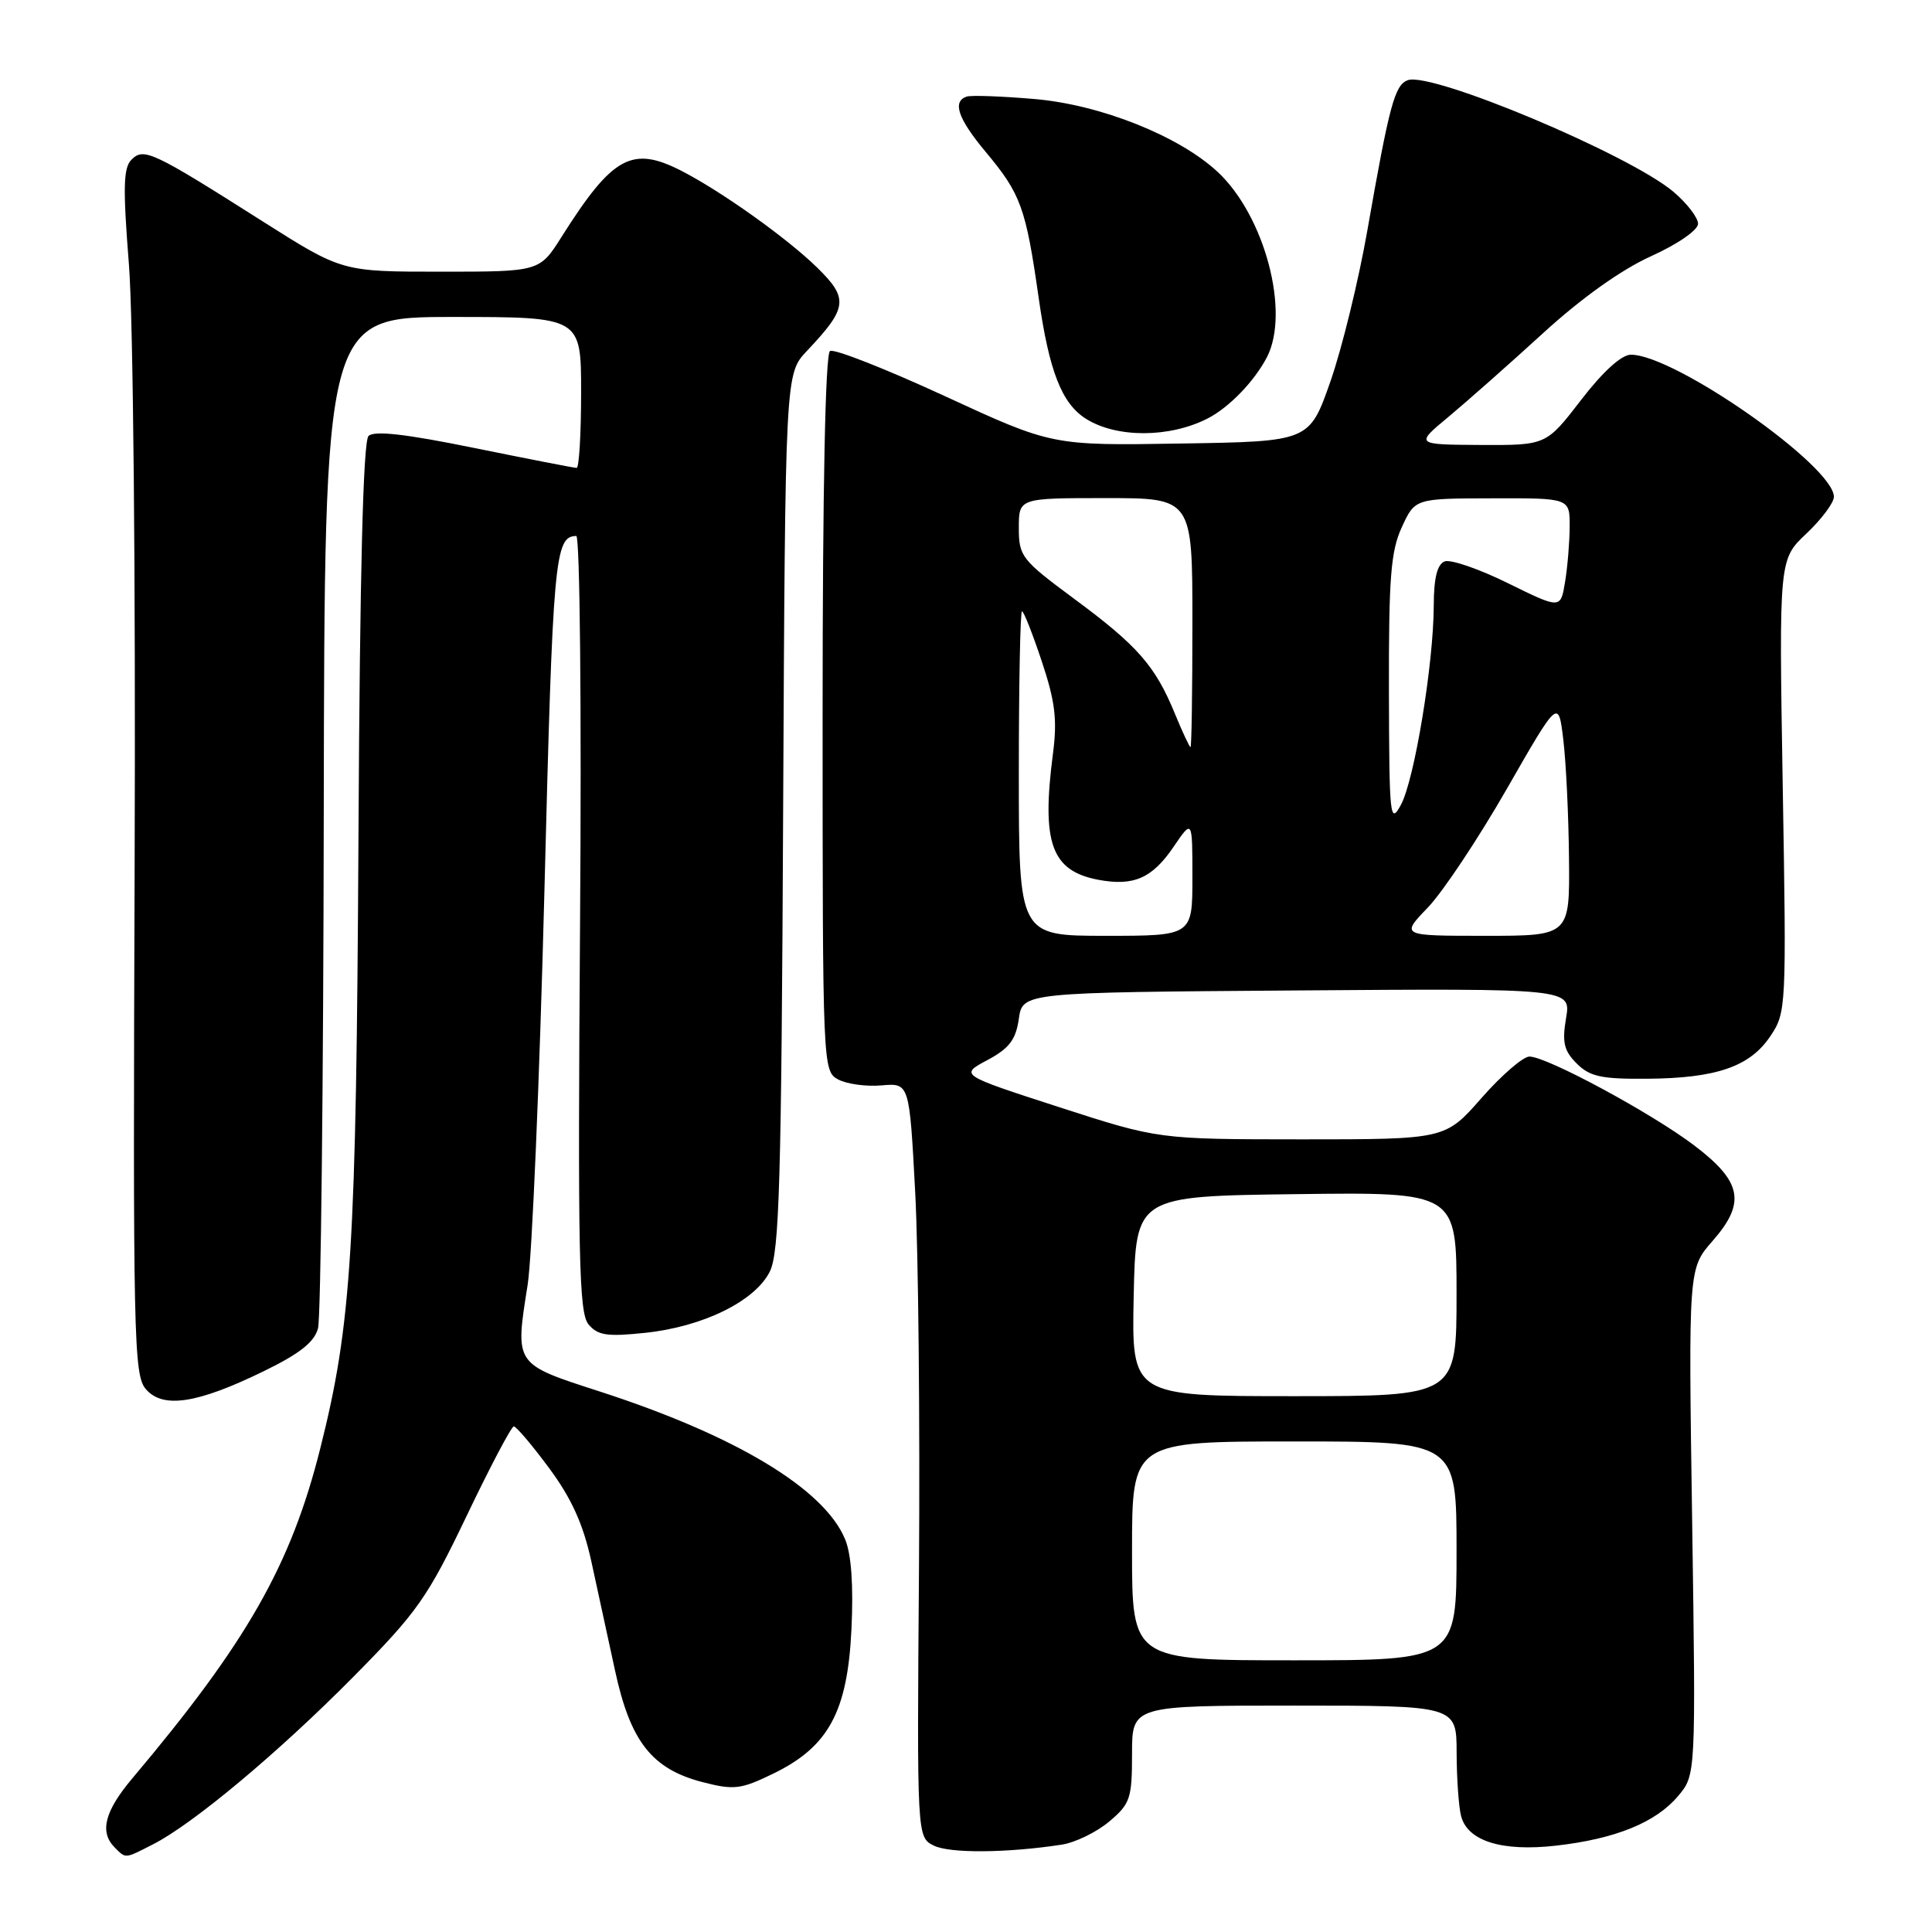 <?xml version="1.0" encoding="UTF-8" standalone="no"?>
<!DOCTYPE svg PUBLIC "-//W3C//DTD SVG 1.1//EN" "http://www.w3.org/Graphics/SVG/1.1/DTD/svg11.dtd" >
<svg xmlns="http://www.w3.org/2000/svg" xmlns:xlink="http://www.w3.org/1999/xlink" version="1.1" viewBox="0 0 256 256">
 <g >
 <path fill="currentColor"
d=" M 20.30 244.37 C 25.57 241.69 36.91 232.21 46.82 222.19 C 55.30 213.62 56.65 211.69 61.82 200.89 C 64.94 194.36 67.76 189.01 68.08 189.01 C 68.40 189.00 70.51 191.49 72.76 194.53 C 75.71 198.51 77.26 201.93 78.33 206.78 C 79.14 210.47 80.56 217.02 81.49 221.33 C 83.52 230.76 86.37 234.40 93.09 236.14 C 97.24 237.21 98.15 237.11 102.41 235.04 C 109.77 231.48 112.30 226.84 112.82 215.91 C 113.10 210.10 112.81 205.95 111.98 203.96 C 109.22 197.28 97.49 190.22 79.50 184.39 C 68.09 180.70 68.23 180.90 69.92 170.22 C 70.50 166.52 71.50 143.03 72.14 118.00 C 73.26 73.80 73.50 71.07 76.36 71.02 C 76.84 71.01 77.07 93.87 76.86 122.35 C 76.55 166.45 76.71 173.94 77.97 175.47 C 79.20 176.95 80.42 177.14 85.46 176.61 C 93.13 175.81 100.04 172.42 102.00 168.50 C 103.27 165.96 103.54 156.67 103.77 107.52 C 104.05 49.55 104.05 49.55 106.90 46.52 C 112.33 40.78 112.48 39.57 108.26 35.44 C 104.27 31.54 95.61 25.37 90.30 22.64 C 83.75 19.28 81.17 20.69 74.42 31.37 C 71.50 36.00 71.50 36.00 58.41 36.00 C 45.33 36.00 45.33 36.00 34.91 29.40 C 20.18 20.05 19.05 19.52 17.42 21.16 C 16.34 22.24 16.28 24.89 17.08 35.00 C 17.65 42.13 17.98 76.41 17.84 114.77 C 17.61 177.29 17.72 182.19 19.32 184.06 C 21.57 186.69 26.14 186.00 34.99 181.67 C 39.73 179.36 41.67 177.82 42.14 176.00 C 42.51 174.62 42.85 143.91 42.90 107.75 C 43.00 42.00 43.00 42.00 60.00 42.00 C 77.00 42.00 77.00 42.00 77.00 52.00 C 77.00 57.50 76.73 62.00 76.41 62.00 C 76.08 62.00 69.98 60.81 62.85 59.36 C 53.73 57.50 49.57 57.03 48.83 57.77 C 48.12 58.48 47.68 75.87 47.50 110.67 C 47.21 165.46 46.59 175.43 42.44 191.91 C 38.55 207.40 32.73 217.61 17.51 235.67 C 13.86 240.01 13.16 242.76 15.20 244.80 C 16.70 246.30 16.48 246.32 20.30 244.37 Z  M 140.72 244.42 C 142.49 244.14 145.30 242.77 146.97 241.37 C 149.76 239.02 150.00 238.32 150.00 232.41 C 150.00 226.00 150.00 226.00 171.50 226.00 C 193.00 226.00 193.00 226.00 193.01 232.25 C 193.02 235.69 193.29 239.48 193.61 240.67 C 194.49 243.96 199.03 245.37 206.16 244.56 C 214.05 243.67 219.41 241.49 222.36 237.98 C 224.71 235.19 224.71 235.19 224.22 201.64 C 223.72 168.08 223.72 168.08 226.92 164.44 C 231.37 159.37 230.83 156.58 224.50 151.78 C 218.81 147.47 204.96 140.00 202.66 140.00 C 201.82 140.00 198.96 142.47 196.31 145.49 C 191.50 150.97 191.50 150.97 172.50 150.97 C 153.50 150.96 153.50 150.96 140.33 146.70 C 127.15 142.43 127.15 142.43 130.83 140.47 C 133.74 138.91 134.60 137.77 135.00 135.00 C 135.50 131.50 135.50 131.50 171.84 131.24 C 208.18 130.97 208.18 130.97 207.51 134.91 C 206.97 138.12 207.23 139.23 208.92 140.92 C 210.66 142.66 212.20 142.99 218.25 142.94 C 227.43 142.87 231.87 141.34 234.58 137.30 C 236.69 134.16 236.72 133.57 236.22 104.12 C 235.72 74.13 235.72 74.13 239.36 70.70 C 241.36 68.81 243.00 66.62 243.00 65.83 C 243.00 61.76 221.92 47.00 216.10 47.00 C 214.86 47.00 212.39 49.24 209.50 53.00 C 204.88 59.00 204.88 59.00 196.19 58.96 C 187.50 58.91 187.50 58.91 191.96 55.21 C 194.41 53.17 200.04 48.19 204.46 44.15 C 209.52 39.52 214.82 35.74 218.75 33.96 C 222.31 32.35 225.00 30.49 225.00 29.65 C 225.00 28.84 223.54 26.94 221.75 25.42 C 215.90 20.47 189.64 9.44 186.52 10.63 C 184.80 11.29 184.09 13.94 181.18 30.54 C 180.02 37.16 177.82 46.16 176.29 50.54 C 173.50 58.50 173.50 58.50 156.45 58.77 C 139.41 59.05 139.41 59.05 125.18 52.48 C 117.35 48.87 110.51 46.18 109.98 46.51 C 109.36 46.89 109.00 64.76 109.00 94.52 C 109.00 141.41 109.02 141.94 111.07 143.04 C 112.20 143.64 114.79 144.00 116.82 143.82 C 120.50 143.50 120.50 143.50 121.27 158.00 C 121.69 165.97 121.91 188.46 121.77 207.96 C 121.50 243.43 121.50 243.43 123.73 244.55 C 125.83 245.60 133.46 245.54 140.72 244.42 Z  M 160.00 55.46 C 162.85 54.01 166.22 50.52 167.88 47.32 C 170.96 41.33 167.58 28.62 161.38 22.81 C 156.27 18.03 145.84 13.87 137.07 13.12 C 132.73 12.75 128.69 12.60 128.09 12.80 C 126.15 13.45 126.93 15.72 130.61 20.13 C 135.28 25.72 135.92 27.50 137.63 39.47 C 139.02 49.21 140.69 53.48 143.91 55.50 C 147.97 58.05 154.95 58.03 160.00 55.46 Z  M 150.00 205.50 C 150.00 191.00 150.00 191.00 171.50 191.00 C 193.00 191.00 193.00 191.00 193.00 205.50 C 193.00 220.00 193.00 220.00 171.50 220.00 C 150.00 220.00 150.00 220.00 150.00 205.50 Z  M 150.22 171.75 C 150.50 158.50 150.50 158.50 171.75 158.23 C 193.00 157.96 193.00 157.96 193.00 171.48 C 193.00 185.00 193.00 185.00 171.47 185.00 C 149.94 185.00 149.94 185.00 150.22 171.75 Z  M 135.00 102.50 C 135.00 90.67 135.19 81.00 135.42 81.00 C 135.65 81.00 136.83 83.99 138.04 87.63 C 139.82 92.96 140.11 95.38 139.52 99.88 C 137.98 111.73 139.31 115.40 145.55 116.58 C 150.22 117.45 152.67 116.38 155.51 112.20 C 158.00 108.54 158.00 108.54 158.00 116.27 C 158.00 124.00 158.00 124.00 146.50 124.00 C 135.00 124.00 135.00 124.00 135.00 102.50 Z  M 189.20 120.25 C 191.18 118.19 195.88 111.12 199.65 104.55 C 206.50 92.60 206.50 92.60 207.15 98.05 C 207.51 101.05 207.85 108.11 207.90 113.75 C 208.00 124.00 208.00 124.00 196.80 124.00 C 185.59 124.00 185.59 124.00 189.20 120.25 Z  M 184.04 91.58 C 184.01 76.57 184.28 73.04 185.75 69.85 C 187.50 66.05 187.50 66.05 197.75 66.03 C 208.00 66.00 208.00 66.00 207.99 69.75 C 207.98 71.81 207.71 75.12 207.38 77.10 C 206.79 80.71 206.79 80.71 199.82 77.28 C 195.99 75.39 192.21 74.09 191.43 74.39 C 190.44 74.77 189.99 76.58 189.98 80.22 C 189.96 87.95 187.42 103.33 185.63 106.64 C 184.18 109.32 184.08 108.34 184.04 91.58 Z  M 155.66 94.52 C 153.07 88.22 150.73 85.55 142.34 79.35 C 135.37 74.19 135.00 73.72 135.00 69.96 C 135.00 66.00 135.00 66.00 146.50 66.00 C 158.00 66.00 158.00 66.00 158.00 82.50 C 158.00 91.58 157.89 99.00 157.75 99.00 C 157.61 98.99 156.67 96.98 155.66 94.52 Z "/>
</g>
</svg>